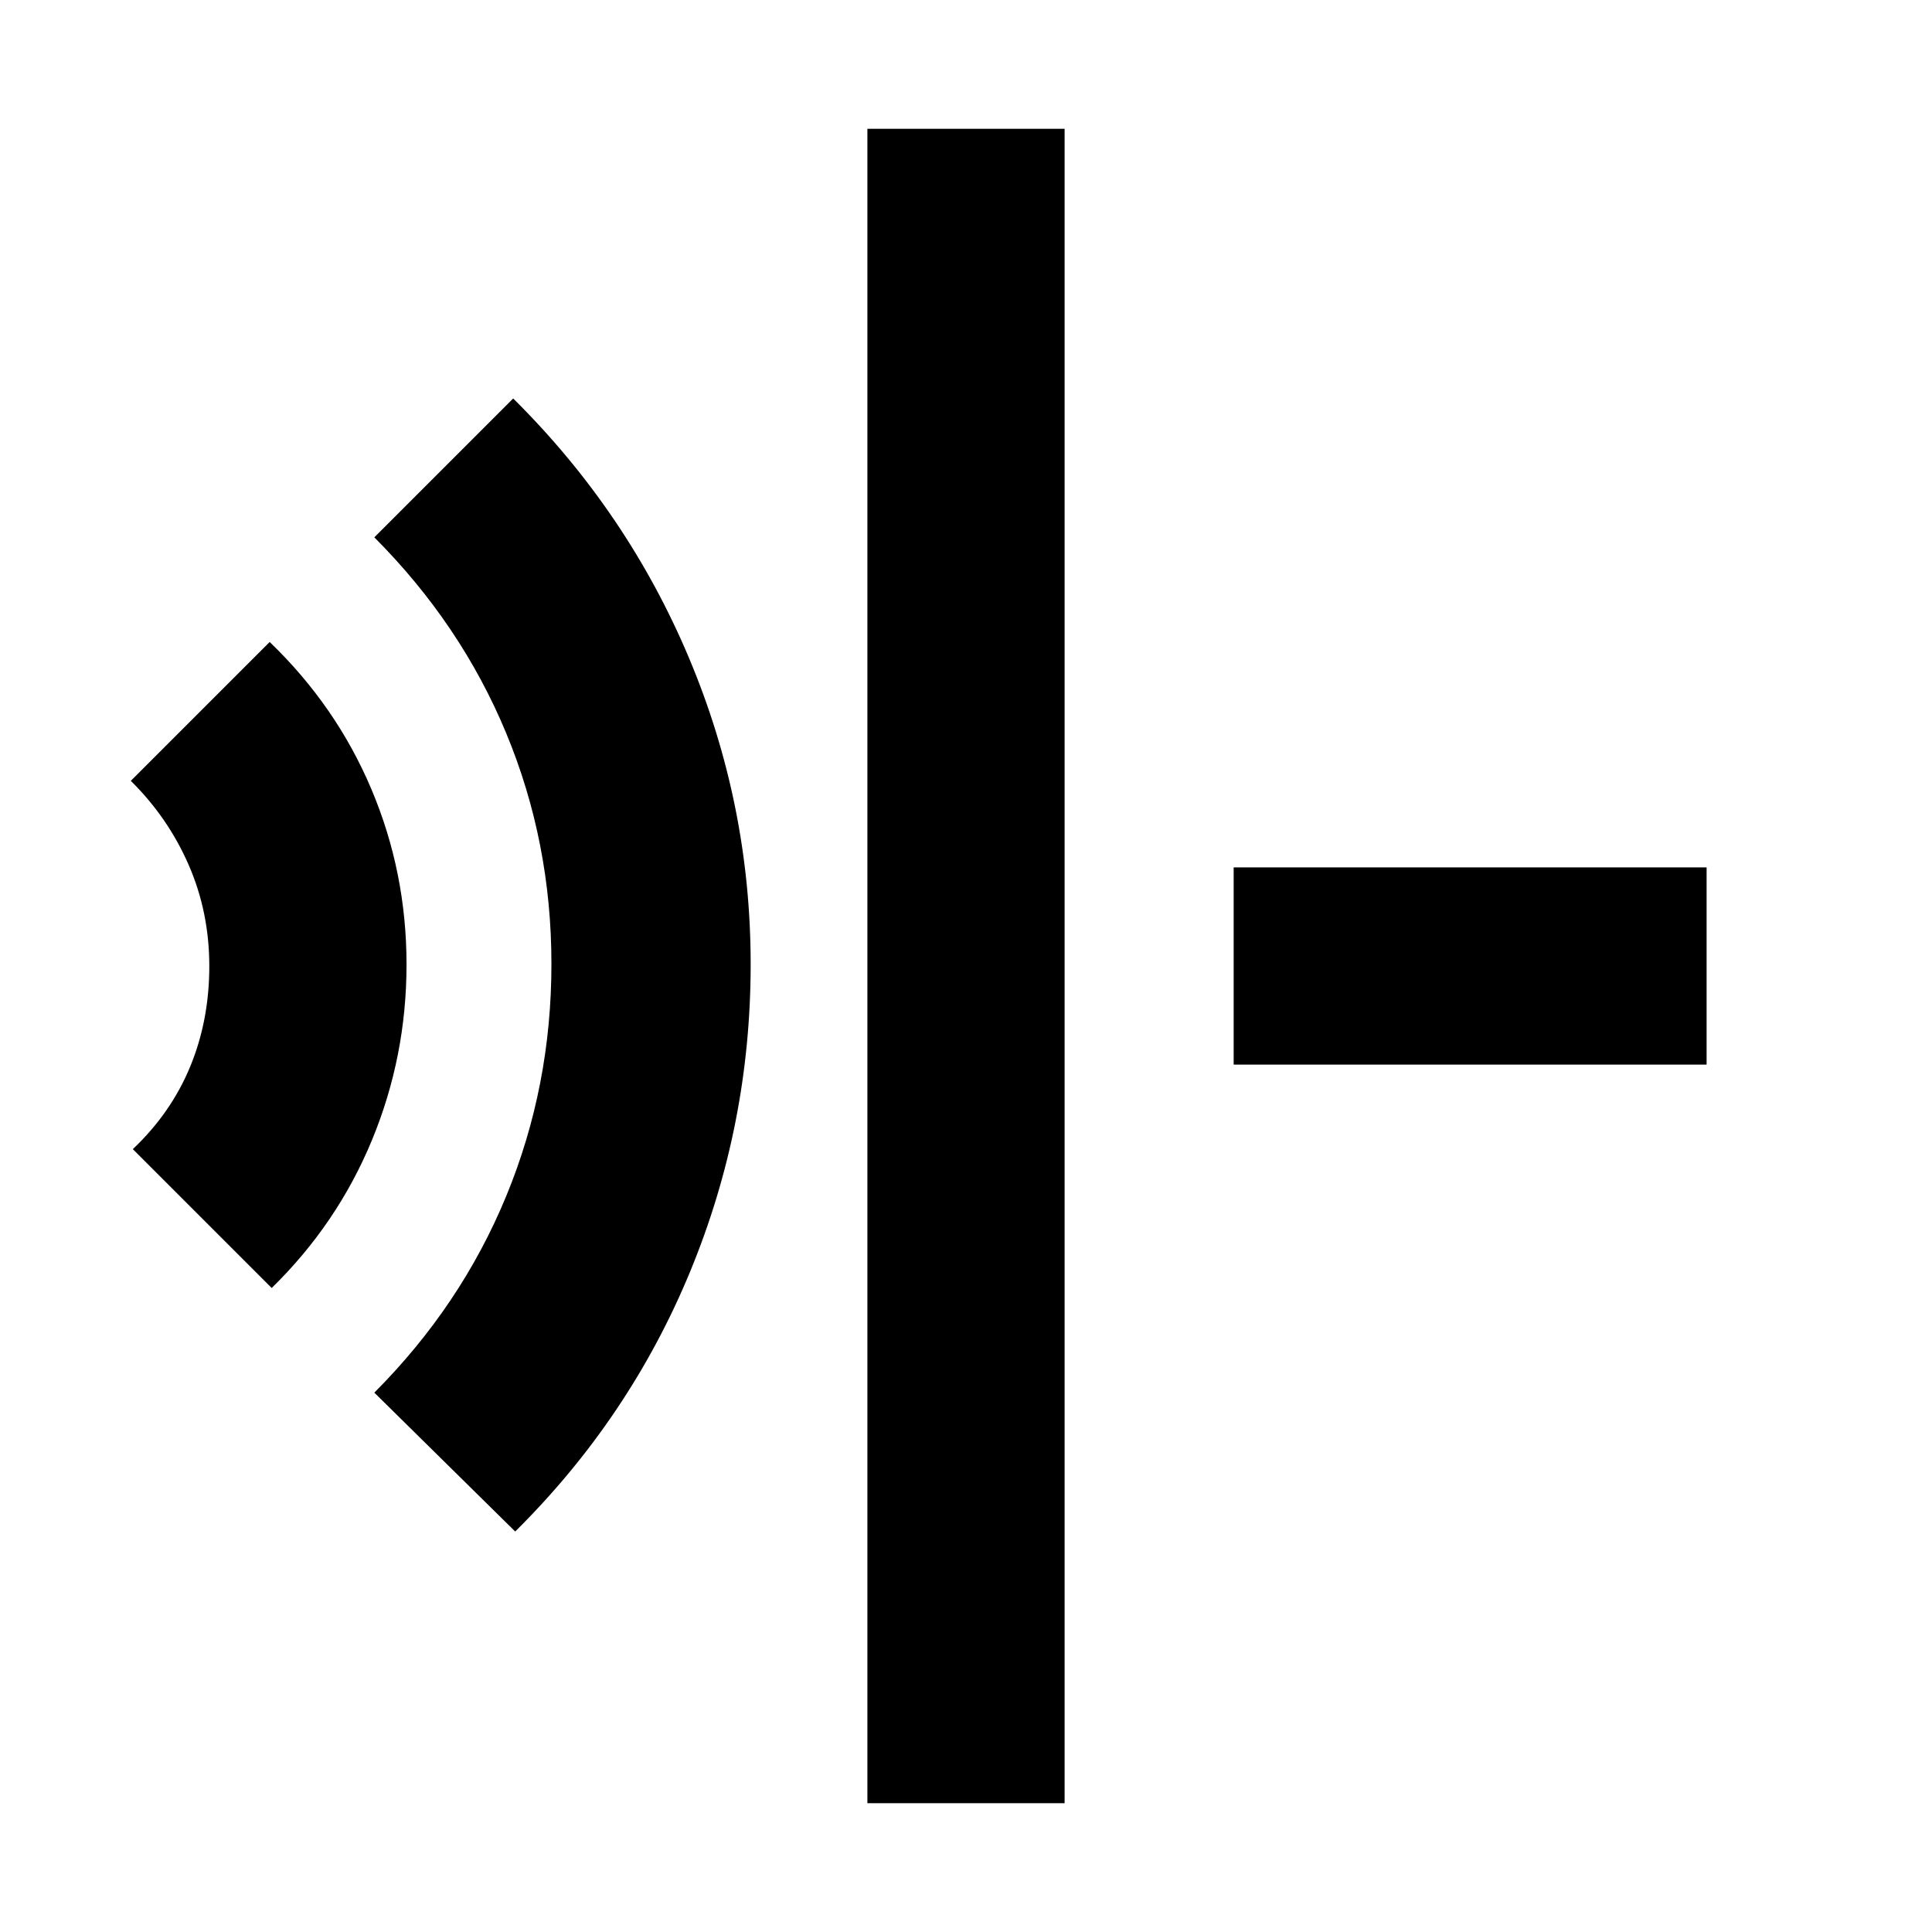 <svg xmlns="http://www.w3.org/2000/svg" height="20" viewBox="0 96 960 960" width="20"><path d="M431 992V160h98v832h-98ZM256 857l-70-69q43.072-43.191 65.536-97.658T274 575q0-60.516-22.464-114.663Q229.072 406.191 186 363l69-69q56.774 56.231 87.387 129.001Q373 495.771 373 575.156q0 79.844-30.075 152.681Q312.849 800.674 256 857ZM135 736l-69-69q19-18 28.5-41t9.5-49.908q0-26.909-10.292-50.417Q83.417 502.166 65 484l69-69q33.067 31.804 50.533 73.11Q202 529.416 202 575.208t-17.208 87.379Q167.583 704.175 135 736Zm478-111v-98h235v98H613Z"/></svg>